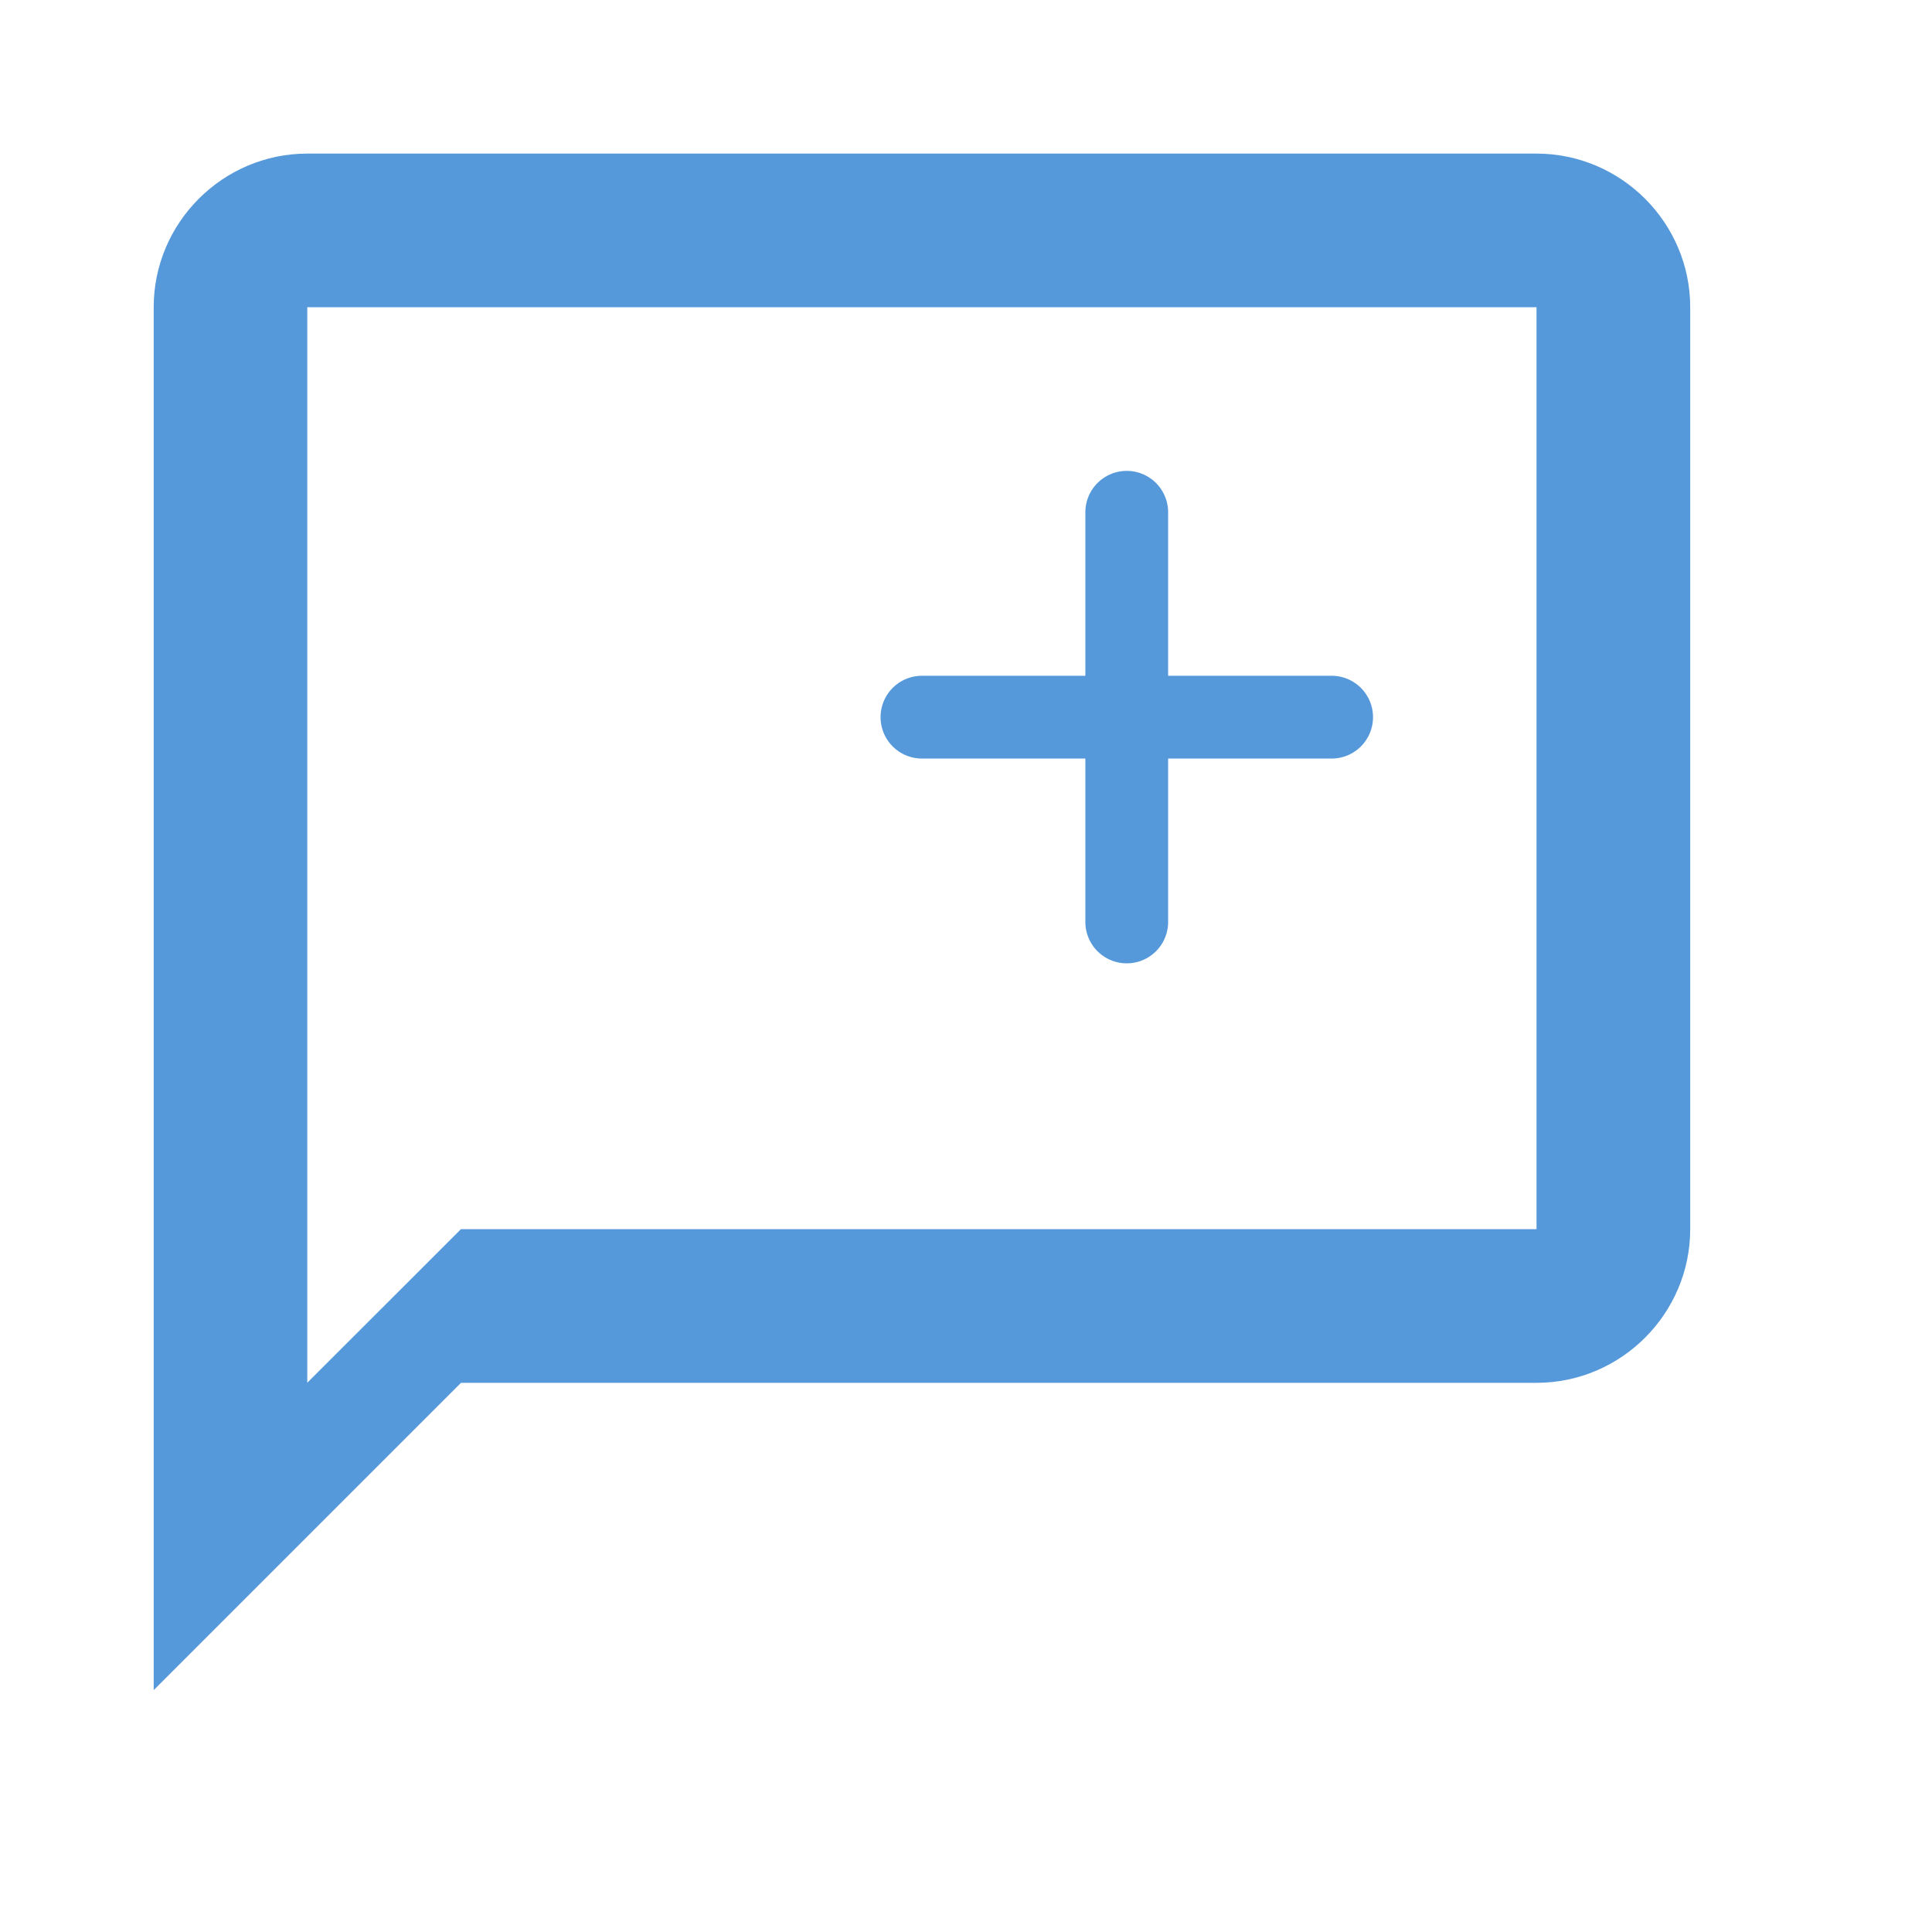 <svg width="20" height="20" viewBox="0 0 20 20" fill="none" xmlns="http://www.w3.org/2000/svg">
<path fill-rule="evenodd" clip-rule="evenodd" d="M3.181 1.59H15.906C16.781 1.59 17.497 2.306 17.497 3.18V12.724C17.497 13.599 16.781 14.315 15.906 14.315H4.772L1.591 17.496V3.18C1.591 2.306 2.306 1.59 3.181 1.59ZM4.772 12.724H15.906V3.18H3.181V14.314L4.772 12.724Z" fill="#5599DB"/>
<path d="M13.785 7.424H9.544M11.664 5.303V9.544V5.303Z" stroke="#5599DB" stroke-width="0.857" stroke-linecap="round" stroke-linejoin="round"/>
</svg>
